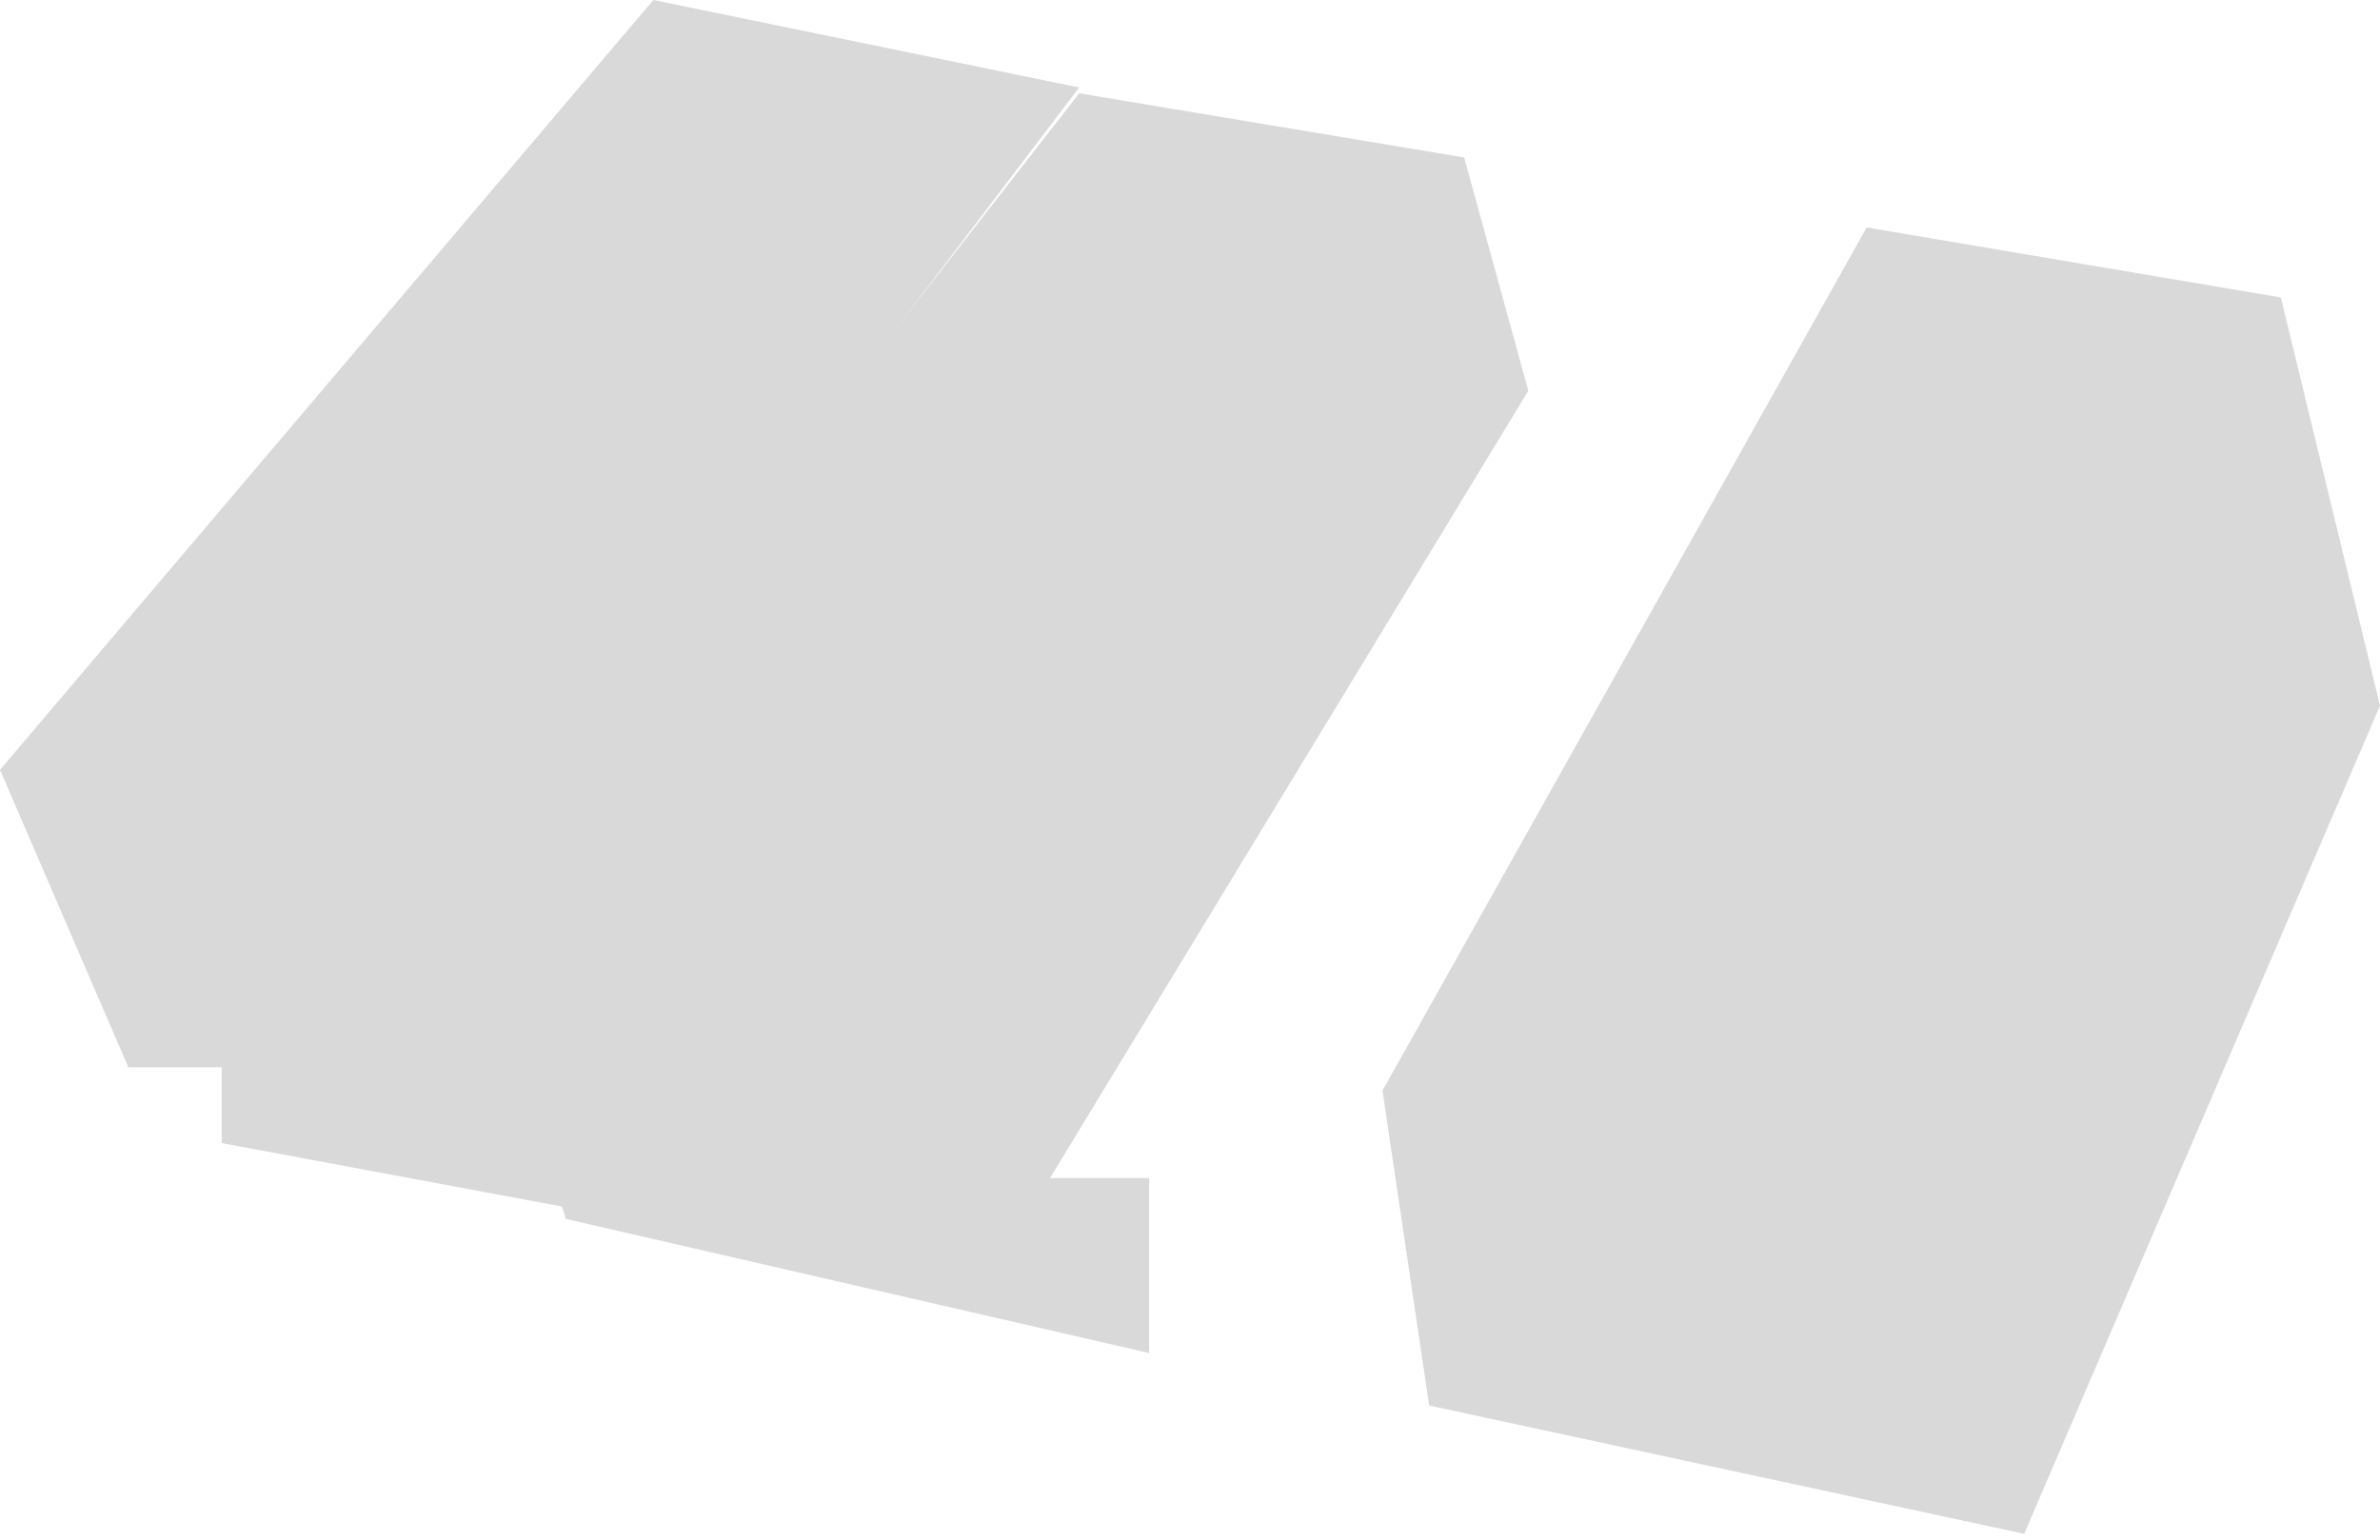 <svg width="204" height="132" viewBox="0 0 204 132" fill="none" xmlns="http://www.w3.org/2000/svg">
<g id="Frame 4" clip-path="url(#clip0_26_15)">
<g id="b_847D73">
<path id="b_847D73_2" d="M160 19.5L118.5 93.5L122.5 120.5L173.5 131.5L204 60.5L195.5 25.5L160 19.5Z" fill="#D9D9D9"/>
</g>
<g id="b_778B5F">
<path id="b_778B5F_2" d="M48.5 104.5L98.5 116V101H90L131 33.5L125.5 13.5L92.5 8L39.5 76L48.5 104.5Z" fill="#D9D9D9"/>
</g>
<g id="b_465B3B">
<path id="b_465B3B_2" d="M11 91.5L0 66L56 0L92.5 7.5L40.5 76L48.5 103.5L19 98V91.5H11Z" fill="#D9D9D9"/>
</g>
</g>
<defs>
<clipPath id="clip0_26_15">
<rect width="204" height="131.5" fill="white"/>
</clipPath>
</defs>
</svg>
